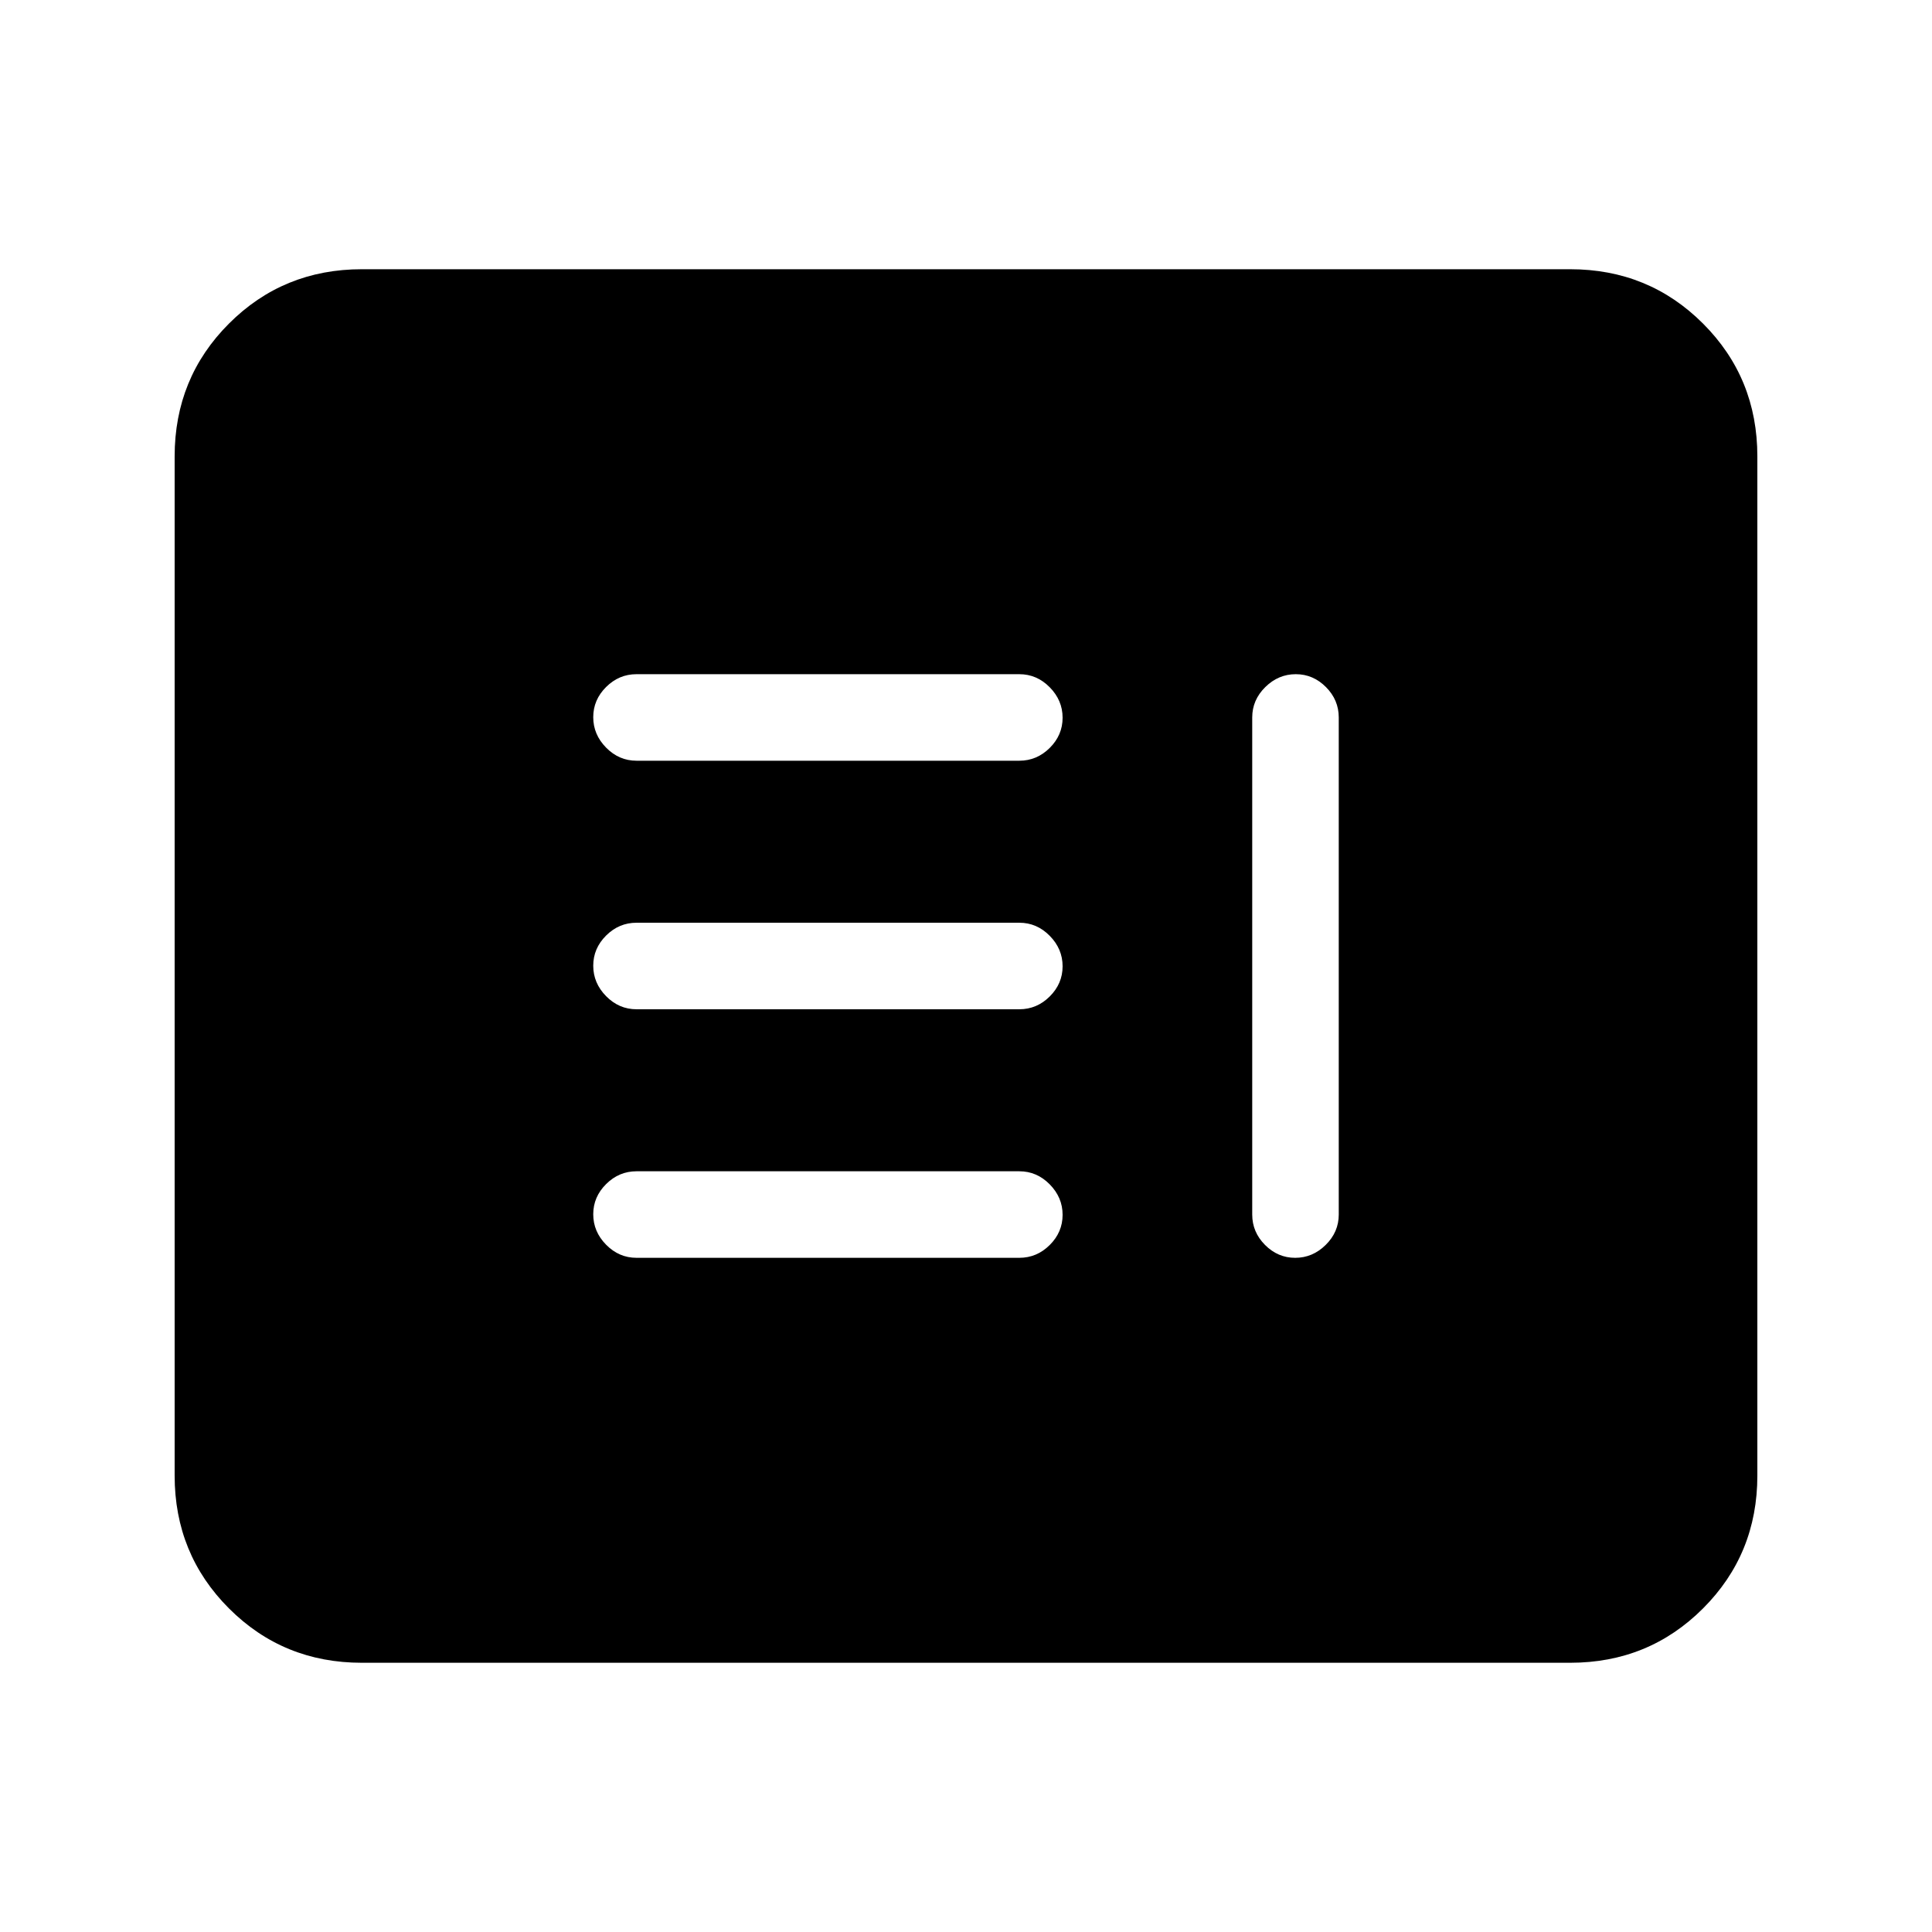 <svg xmlns="http://www.w3.org/2000/svg" height="20" viewBox="0 -960 960 960" width="20"><path d="M316.28-335H506.5q8.7 0 15.1-6.36t6.4-15q0-8.64-6.4-15.14t-15.1-6.5H316.28q-8.7 0-15.1 6.36t-6.4 15q0 8.64 6.4 15.14t15.1 6.5Zm327.58-290q-8.64 0-15.14 6.4t-6.5 15.1v247q0 8.7 6.36 15.1t15 6.4q8.64 0 15.14-6.4t6.5-15.1v-247q0-8.7-6.36-15.1t-15-6.4ZM316.28-458.5H506.5q8.7 0 15.1-6.36t6.4-15q0-8.64-6.4-15.14t-15.1-6.5H316.28q-8.7 0-15.1 6.36t-6.4 15q0 8.64 6.4 15.14t15.1 6.5Zm0-123.5H506.5q8.7 0 15.1-6.36t6.4-15q0-8.64-6.4-15.14t-15.1-6.5H316.28q-8.7 0-15.1 6.36t-6.4 15q0 8.64 6.4 15.14t15.1 6.5Zm-136.5 448.22q-39 0-66-27t-27-66v-506.44q0-39 27-66t66-27h600.44q39 0 66 27t27 66v506.44q0 39-27 66t-66 27H179.78Z"/></svg>